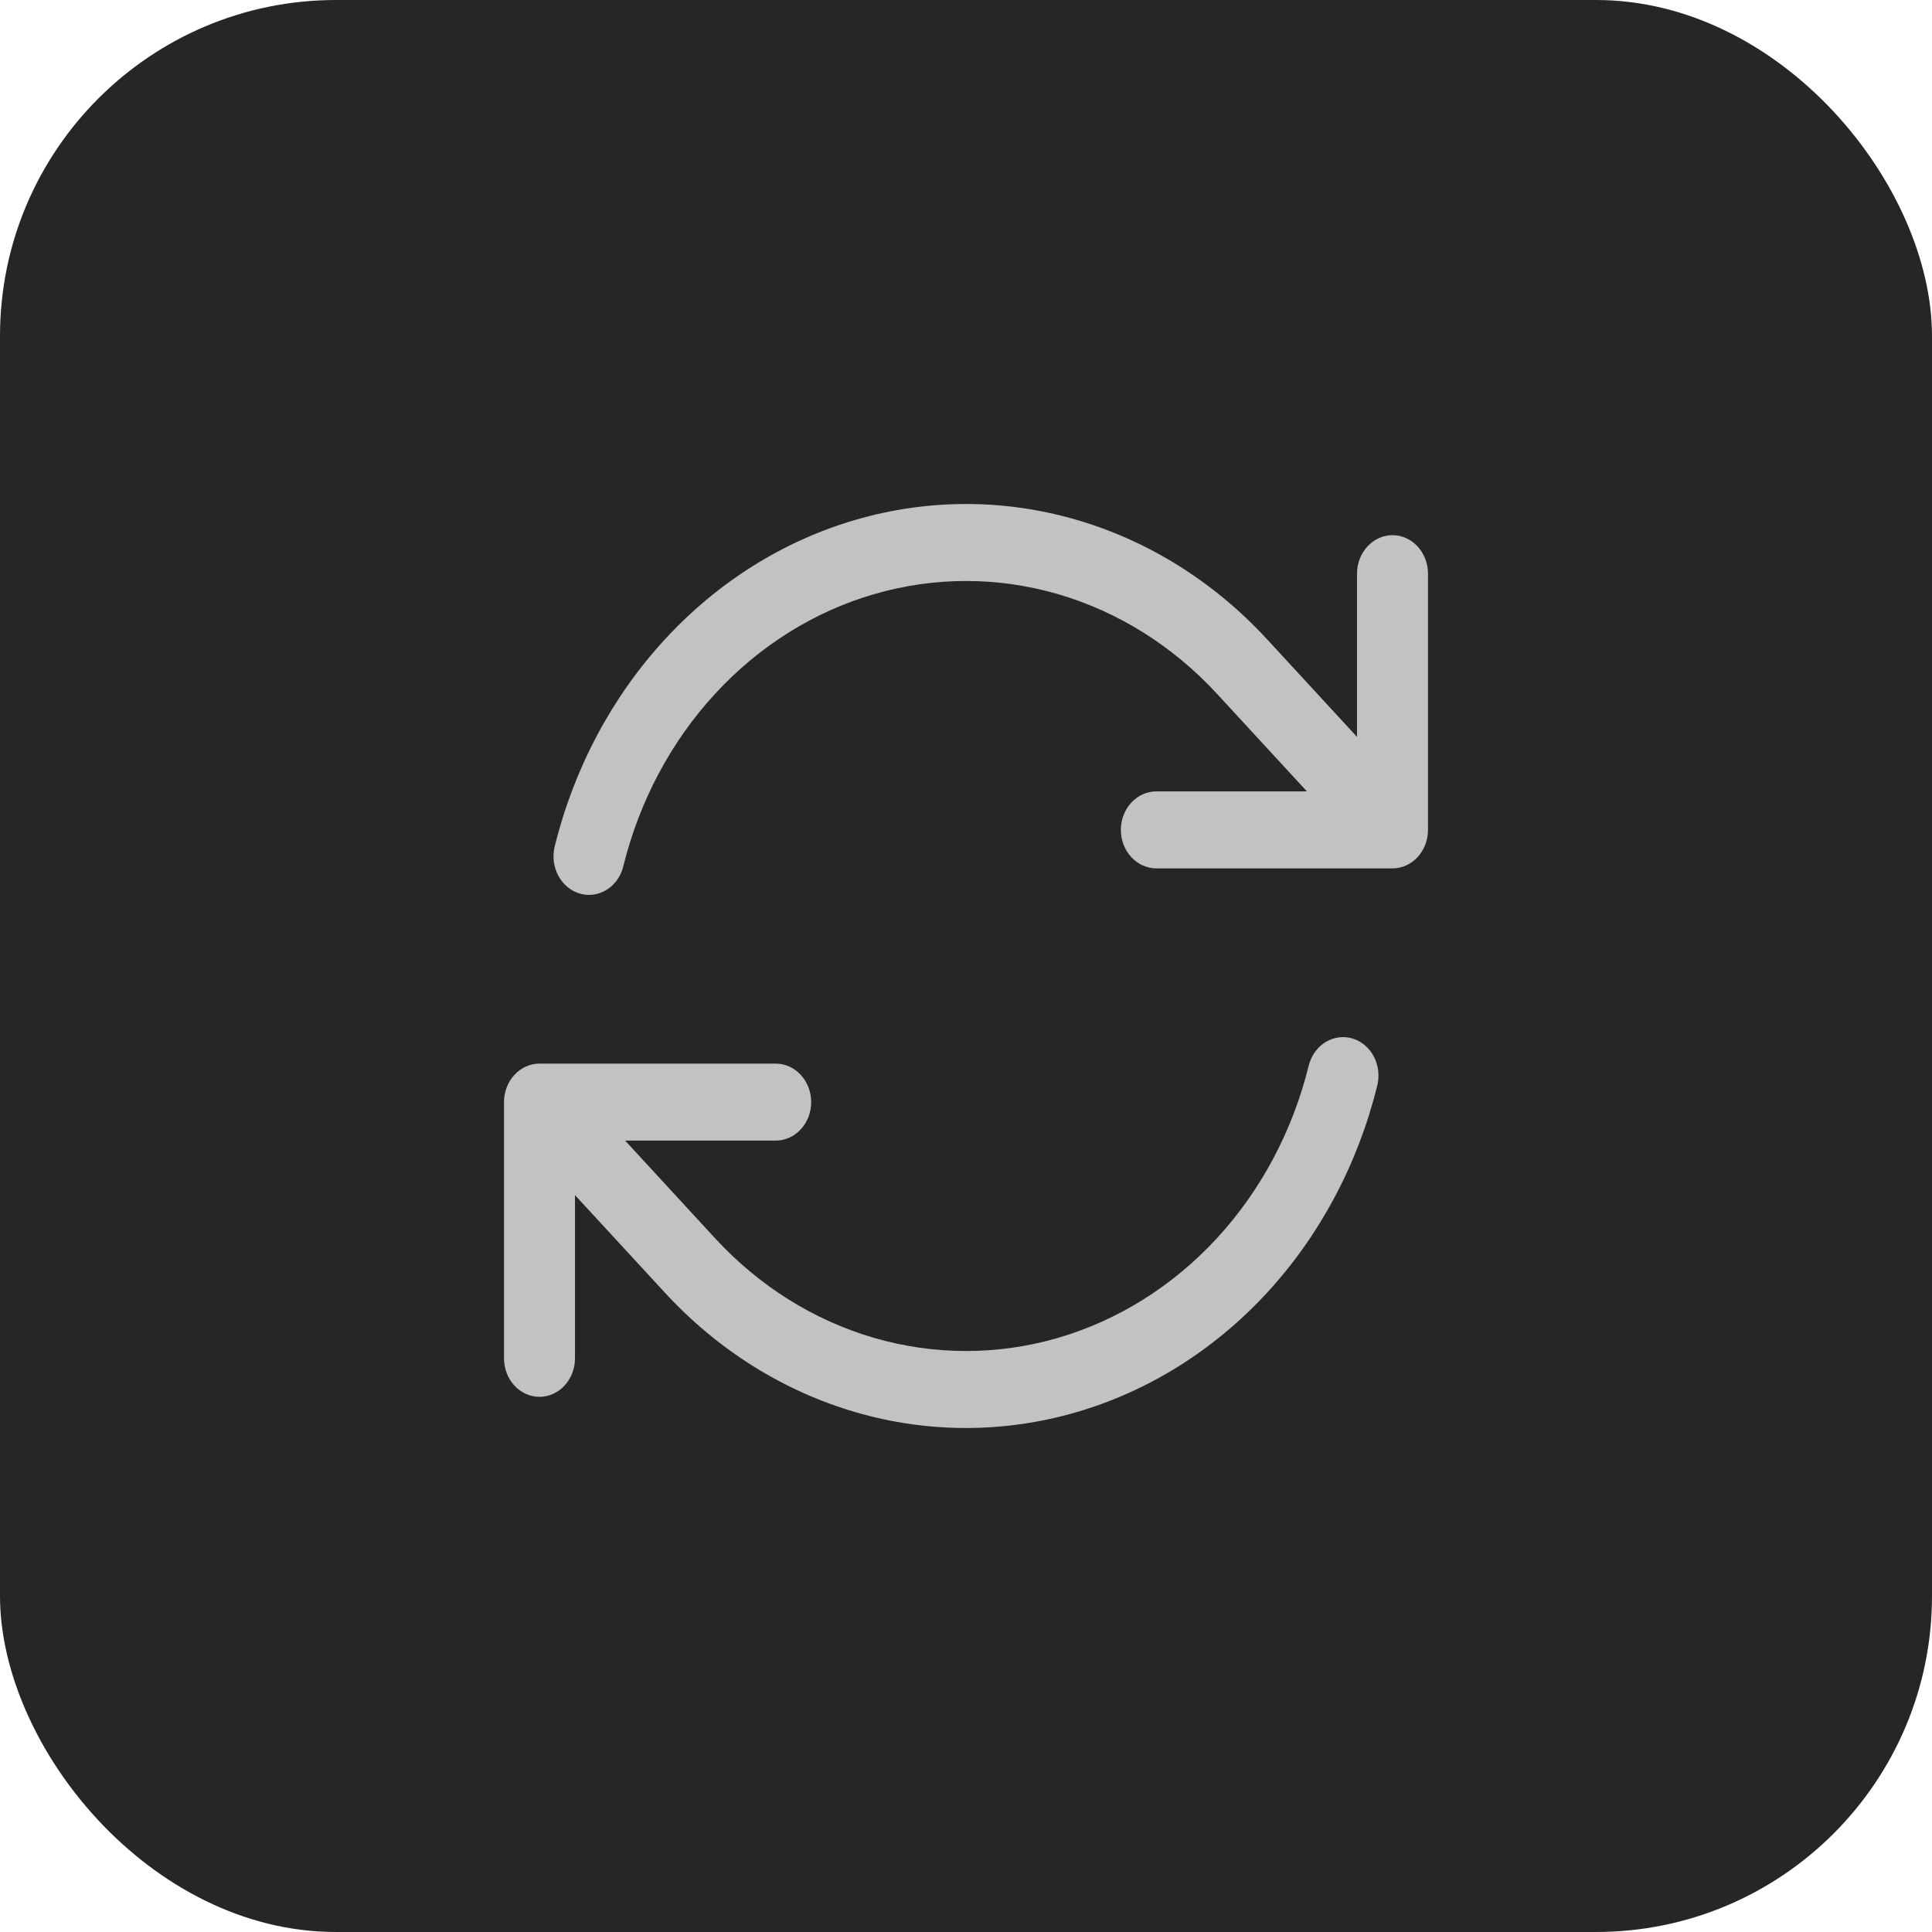 <svg width="46" height="46" viewBox="0 0 46 46" fill="none" xmlns="http://www.w3.org/2000/svg">
<rect width="46" height="46" rx="8" fill="#262626"/>
<path  fillRule="evenodd"  clipRule="evenodd" d="M14.84 20.628C15.223 19.074 15.977 17.657 17.026 16.519C18.074 15.381 19.38 14.562 20.813 14.146C22.245 13.729 23.754 13.729 25.186 14.145C26.619 14.562 27.925 15.38 28.974 16.517L31.117 18.843H27.532C27.308 18.843 27.093 18.939 26.935 19.111C26.776 19.283 26.687 19.516 26.687 19.759C26.687 20.002 26.776 20.235 26.935 20.407C27.093 20.579 27.308 20.676 27.532 20.676H33.155C33.379 20.676 33.594 20.579 33.753 20.407C33.911 20.235 34 20.002 34 19.759V13.659C34 13.416 33.911 13.183 33.753 13.011C33.594 12.839 33.379 12.742 33.155 12.742C32.931 12.742 32.716 12.839 32.558 13.011C32.399 13.183 32.31 13.416 32.31 13.659V17.545L30.17 15.223C28.912 13.857 27.345 12.875 25.625 12.375C23.906 11.875 22.096 11.875 20.377 12.375C18.658 12.874 17.09 13.856 15.832 15.222C14.573 16.587 13.668 18.288 13.207 20.153C13.179 20.269 13.171 20.39 13.186 20.51C13.201 20.629 13.237 20.744 13.292 20.849C13.348 20.953 13.422 21.044 13.51 21.118C13.598 21.191 13.698 21.245 13.806 21.276C13.913 21.307 14.025 21.315 14.135 21.299C14.245 21.283 14.351 21.244 14.447 21.184C14.543 21.124 14.627 21.044 14.695 20.948C14.763 20.852 14.812 20.743 14.841 20.627L14.84 20.628ZM32.196 24.724C32.088 24.693 31.977 24.685 31.866 24.701C31.756 24.716 31.65 24.756 31.554 24.816C31.458 24.876 31.374 24.956 31.306 25.051C31.239 25.147 31.189 25.256 31.16 25.372C30.777 26.926 30.023 28.344 28.974 29.482C27.926 30.619 26.62 31.438 25.187 31.855C23.755 32.271 22.246 32.271 20.814 31.855C19.381 31.439 18.075 30.621 17.026 29.483L14.884 27.157H18.469C18.693 27.157 18.908 27.061 19.066 26.889C19.225 26.717 19.314 26.484 19.314 26.241C19.314 25.998 19.225 25.765 19.066 25.593C18.908 25.421 18.693 25.324 18.469 25.324H12.845C12.621 25.324 12.406 25.421 12.247 25.593C12.089 25.765 12 25.998 12 26.241V32.341C12 32.584 12.089 32.818 12.247 32.989C12.406 33.161 12.621 33.258 12.845 33.258C13.069 33.258 13.284 33.161 13.442 32.989C13.601 32.818 13.69 32.584 13.69 32.341V28.455L15.83 30.777C17.088 32.143 18.656 33.125 20.375 33.625C22.094 34.125 23.904 34.125 25.623 33.625C27.343 33.126 28.91 32.144 30.169 30.778C31.427 29.412 32.332 27.712 32.792 25.846C32.85 25.612 32.82 25.362 32.708 25.151C32.596 24.941 32.412 24.787 32.196 24.724Z" fill="#C2C2C2"/>
</svg>
